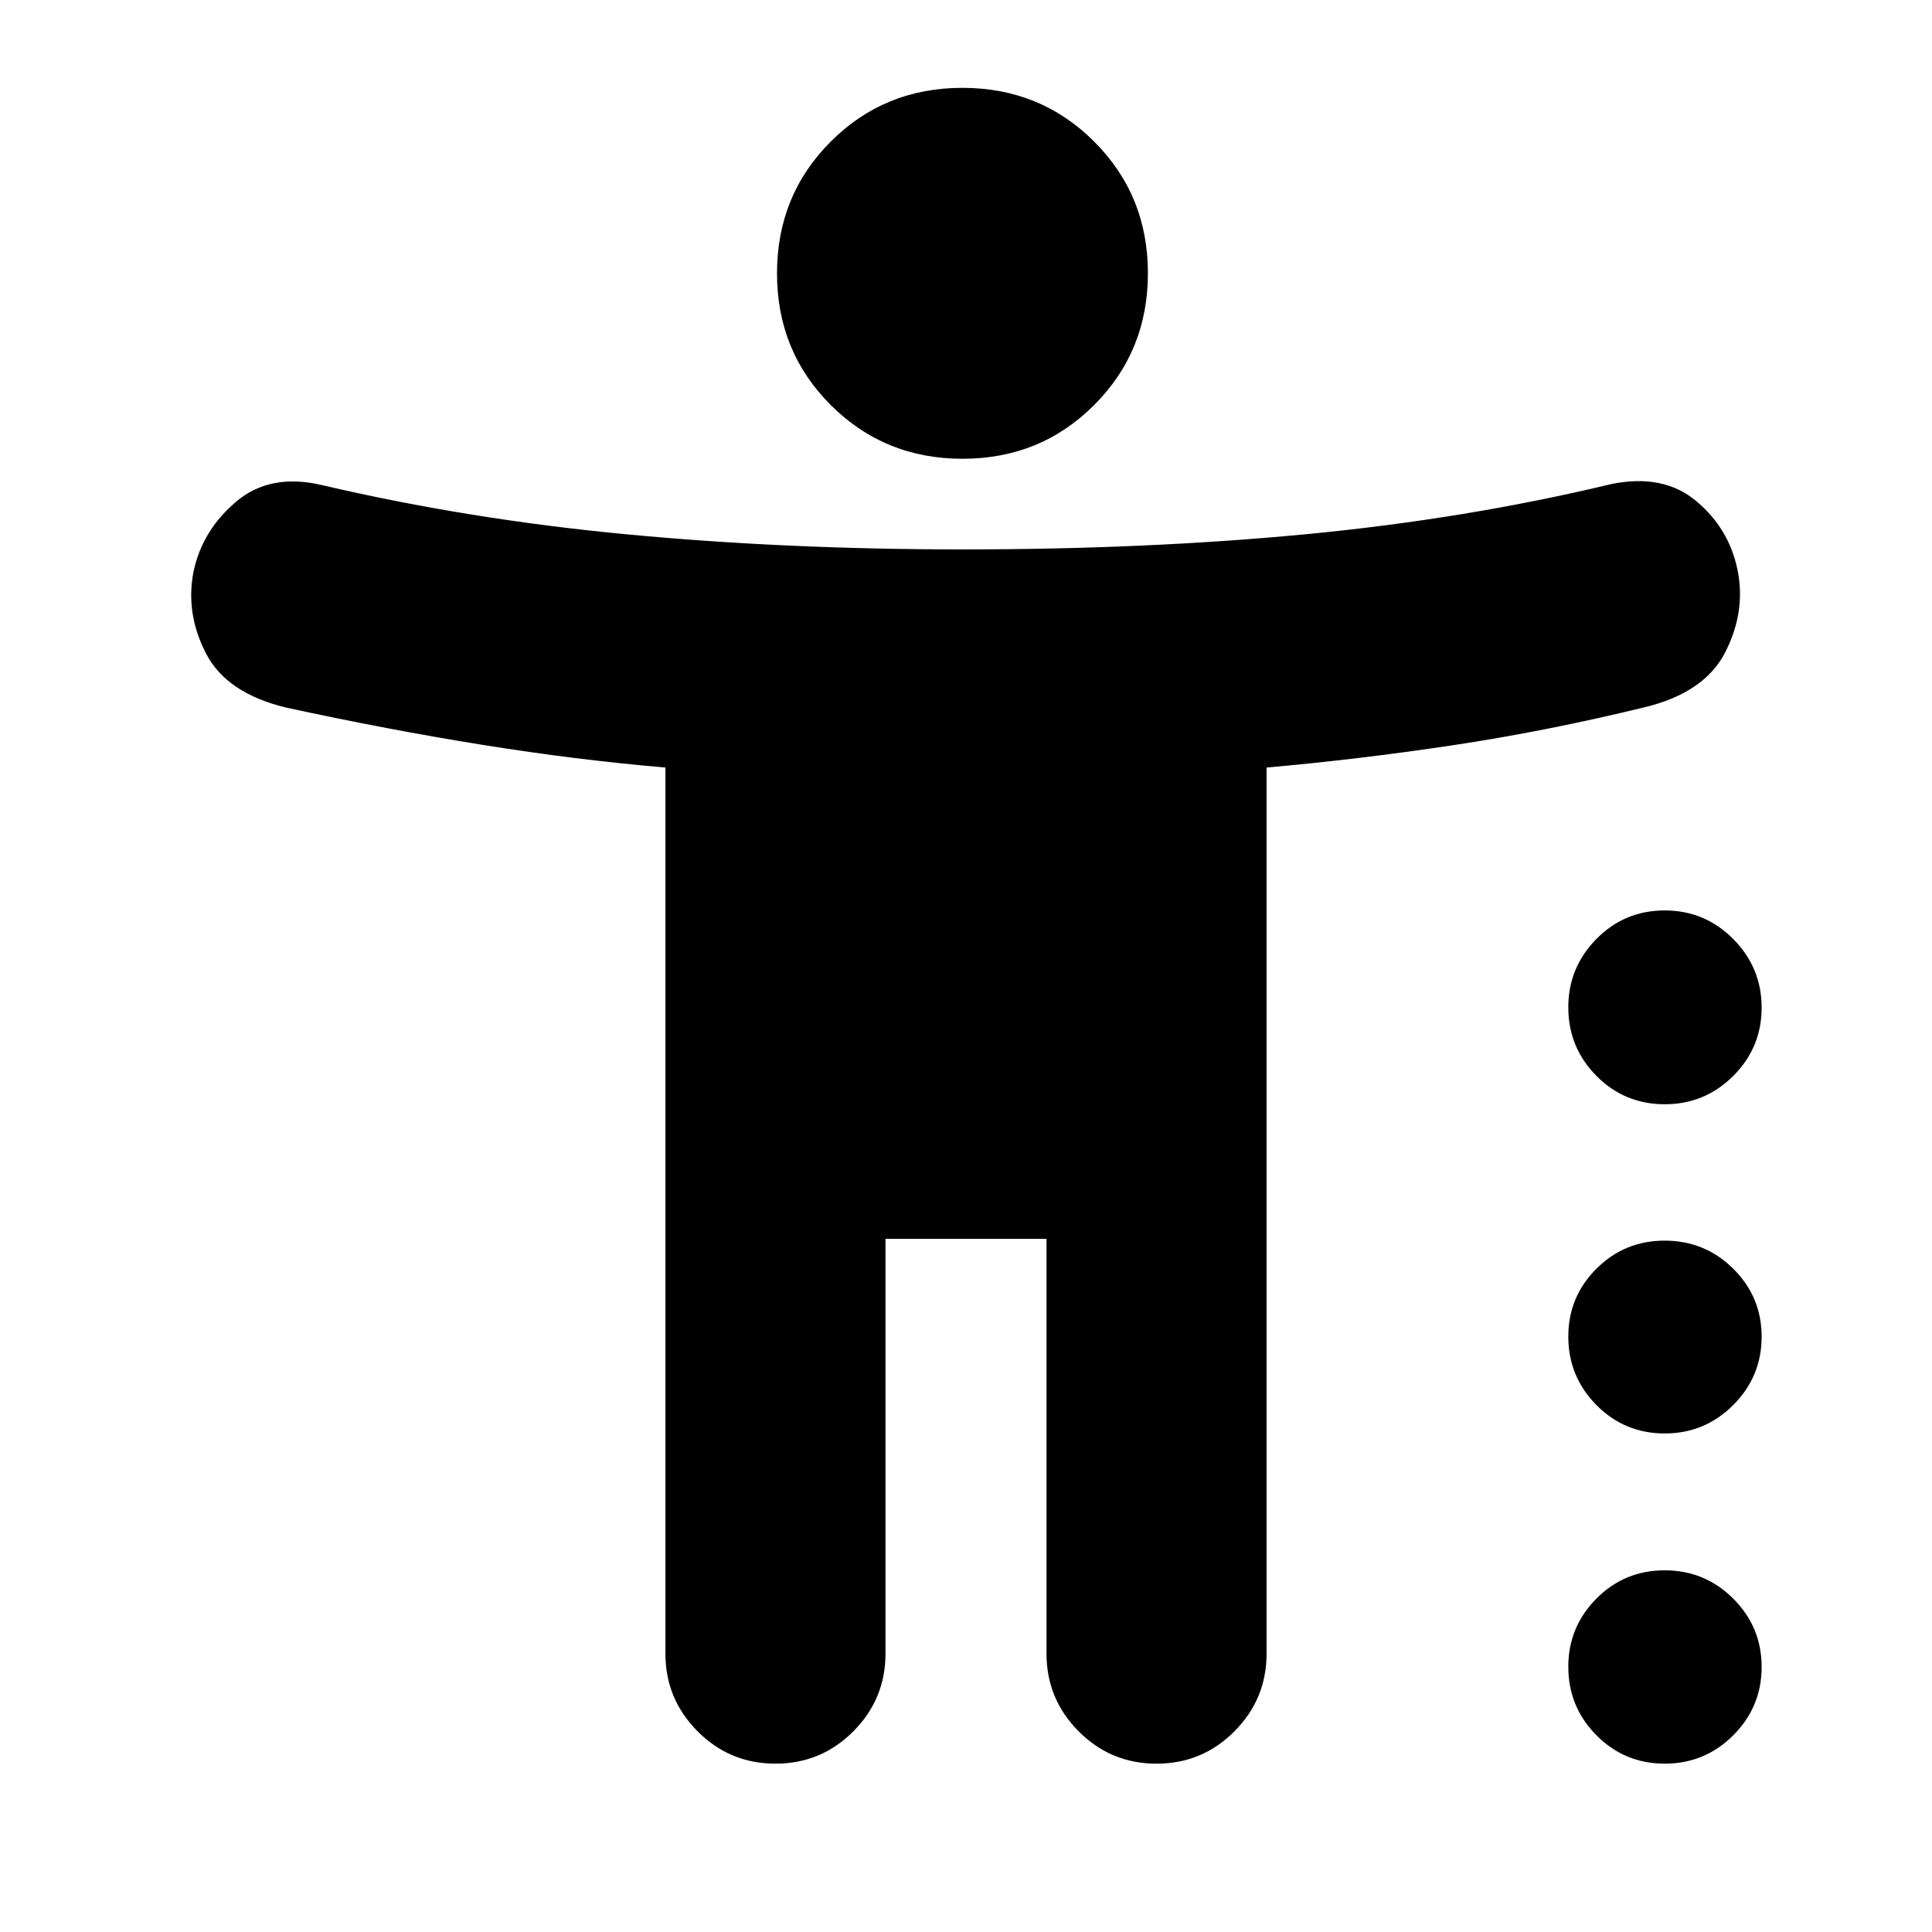 <svg xmlns="http://www.w3.org/2000/svg" height="24" viewBox="0 -960 960 960" width="24"><path d="M478.27-732.04q-38.75 0-65.47-26.69-26.71-26.68-26.71-65.43 0-38.75 26.68-65.47 26.69-26.72 65.44-26.72t65.46 26.69q26.72 26.68 26.72 65.43 0 38.75-26.68 65.47-26.69 26.72-65.44 26.72ZM385.33-83.65q-22.72 0-38.7-16.06-15.98-16.05-15.98-38.62v-440.28q-44.04-3.76-90.8-11.26t-97.52-18.5q-29.71-7.1-39.96-26.91-10.24-19.81-6.24-40.52 4.24-20.48 21.1-34.84Q134.08-725 159.8-719q73.23 17.12 152.19 24.56Q390.96-687 478.24-687q92.19 0 171.43-7.62 79.24-7.62 151-24.86 25.72-5.24 42.08 8.38 16.36 13.62 20.6 34.22 4.24 20.6-6 40.81-10.24 20.22-39.96 27.46-49.28 12-96.04 19-46.76 7-92 10.99v440.29q0 22.57-15.98 38.62-15.98 16.06-38.7 16.06-22.71 0-38.69-16.06Q520-115.76 520-138.33v-206.1h-80v206.1q0 22.57-15.98 38.62-15.98 16.06-38.69 16.06ZM827.18-411.3q-19.97 0-33.94-14.12-13.96-14.11-13.96-34.02 0-19.81 13.96-33.99 13.97-14.18 33.94-14.18t34.07 14.22q14.1 14.21 14.1 34.07 0 19.85-14.1 33.93-14.1 14.09-34.07 14.09Zm0 163.58q-19.97 0-33.94-14.13-13.96-14.13-13.96-34.07 0-19.67 13.96-33.65 13.97-13.97 33.94-13.97t34.07 13.97q14.1 13.98 14.1 33.77 0 19.79-14.1 33.94-14.1 14.14-34.07 14.14Zm0 164.07q-19.97 0-33.94-14.12-13.96-14.11-13.96-34.02 0-19.8 13.96-33.87 13.97-14.06 33.94-14.06t34.07 14.08q14.1 14.08 14.1 33.94 0 19.85-14.1 33.95-14.1 14.1-34.07 14.1Z"/></svg>